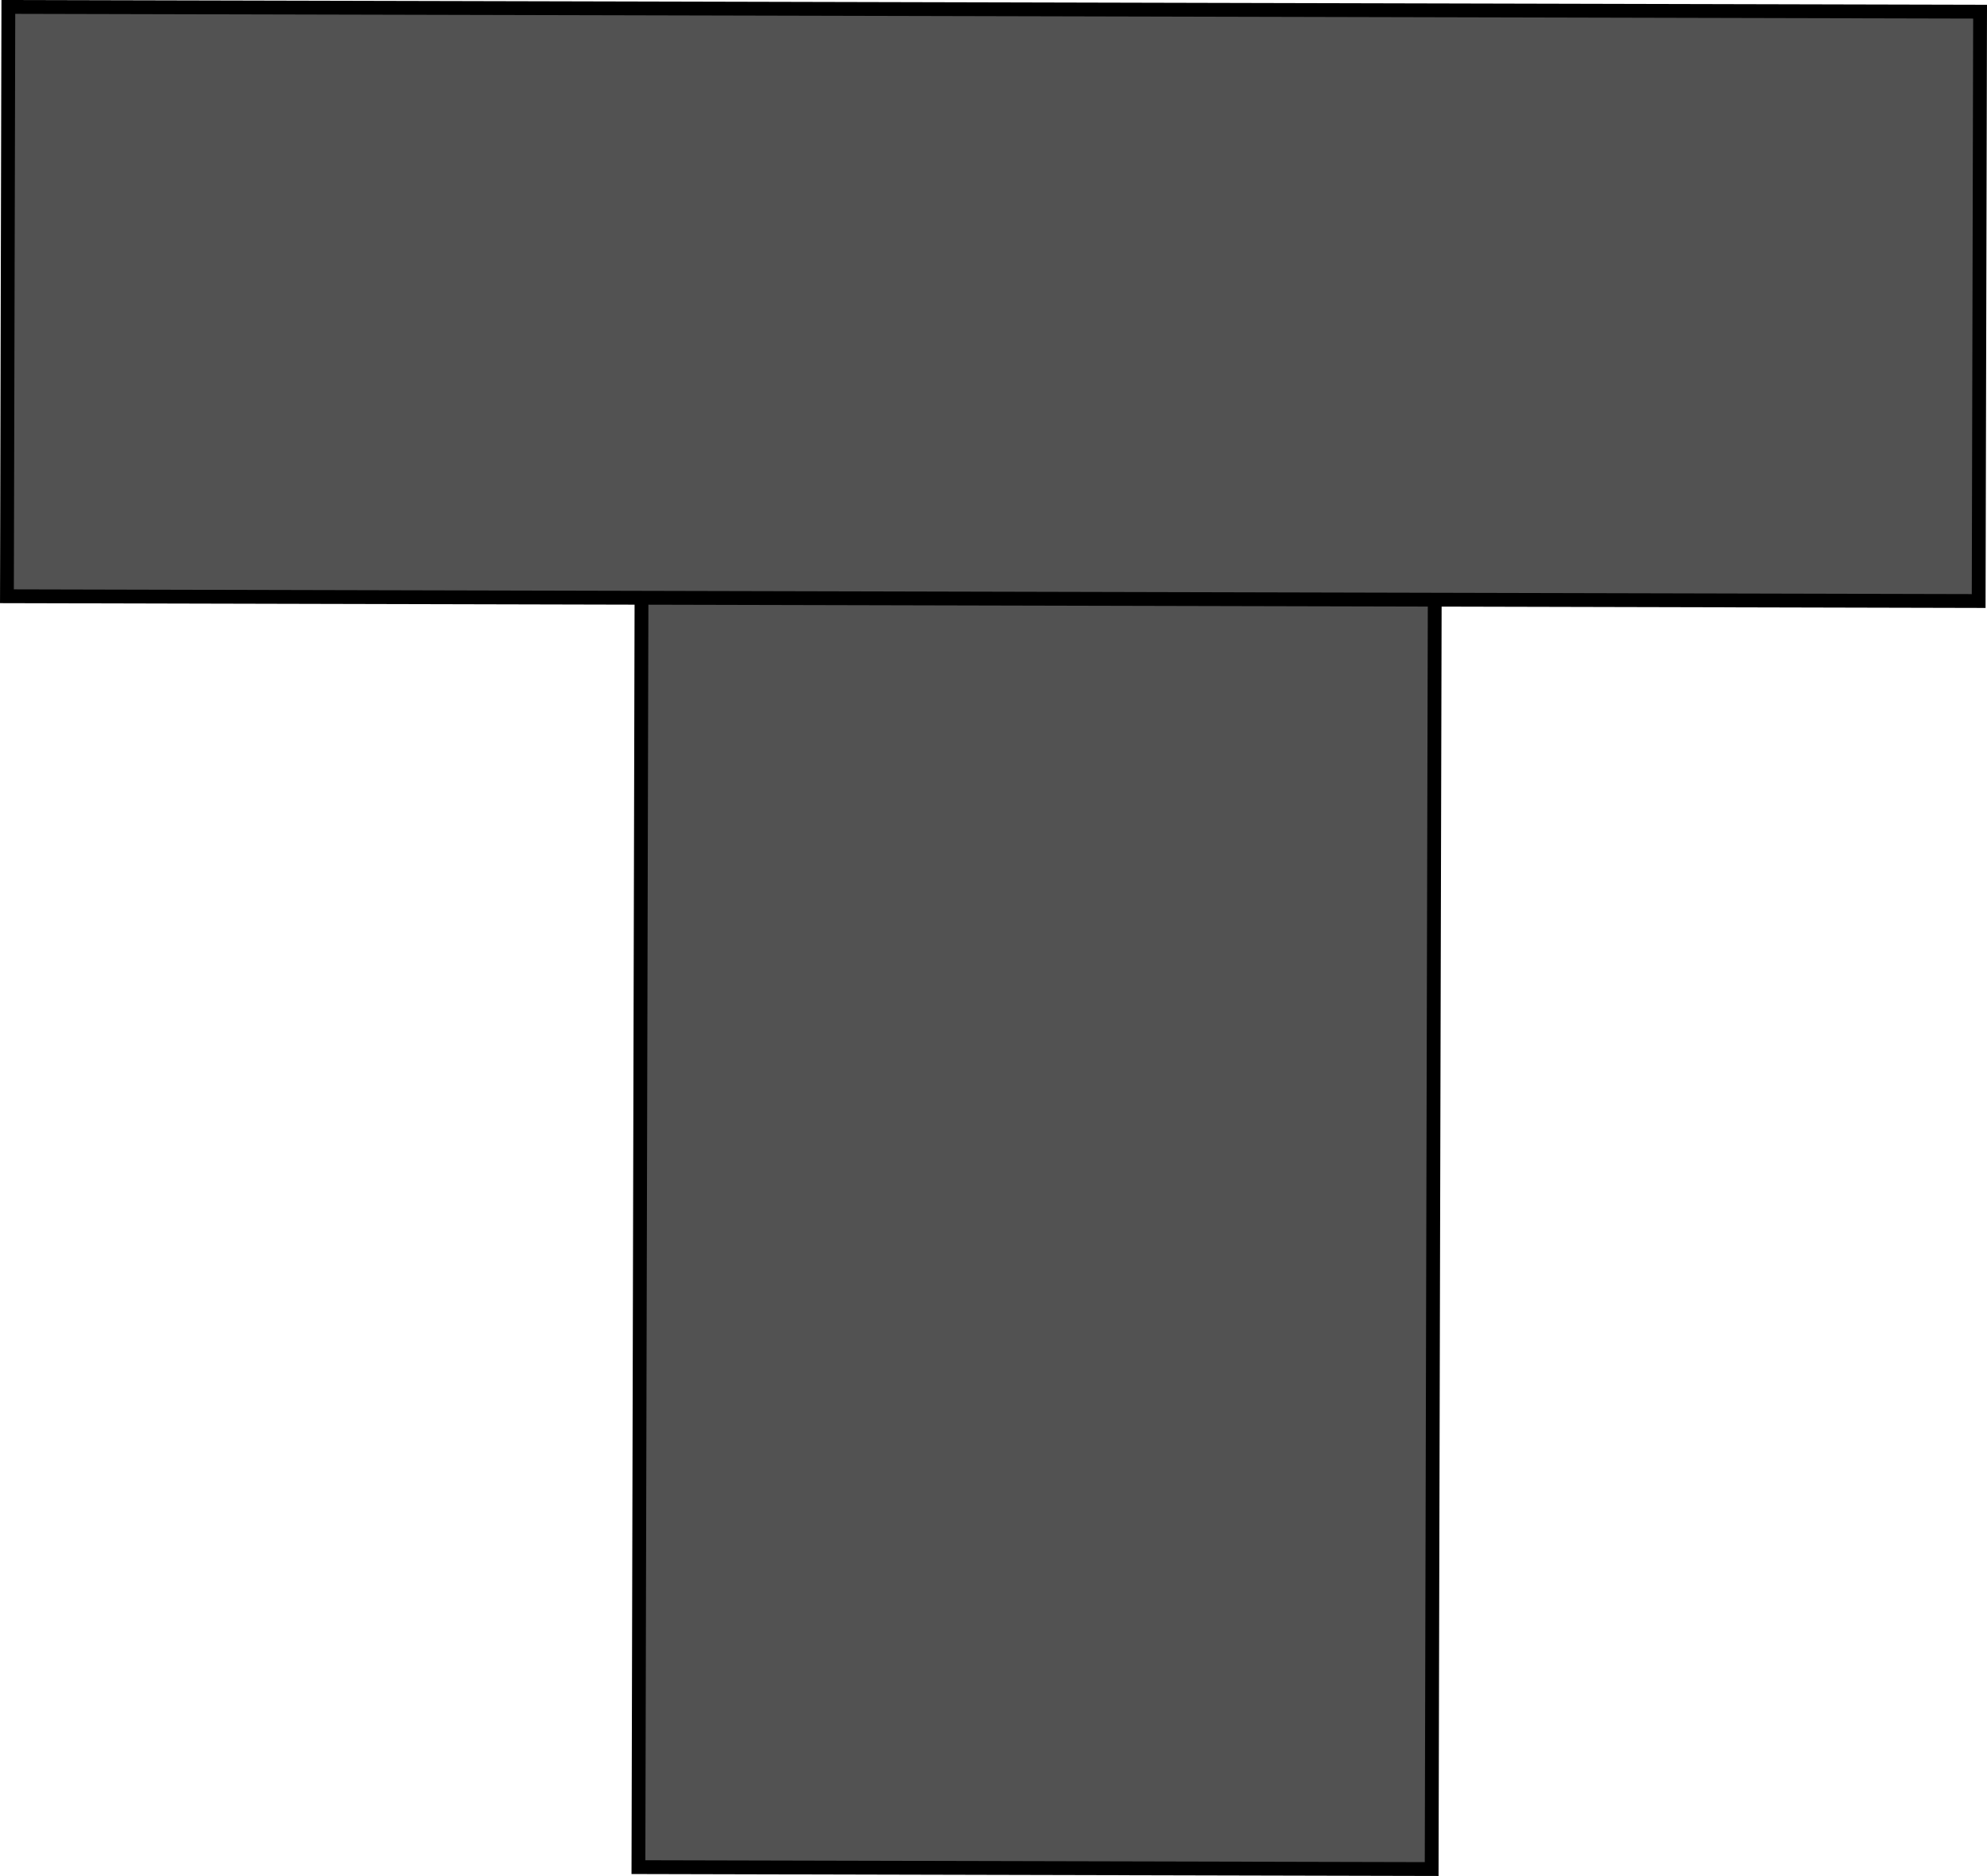 <svg version="1.1" xmlns="http://www.w3.org/2000/svg" xmlns:xlink="http://www.w3.org/1999/xlink" width="287.729" height="271.614" viewBox="0,0,287.729,271.614"><g transform="translate(-58.322,-36.118)"><g data-paper-data="{&quot;isPaintingLayer&quot;:true}" fill="#525252" fill-rule="nonzero" stroke="#000000" stroke-width="2" stroke-linecap="butt" stroke-linejoin="miter" stroke-miterlimit="10" stroke-dasharray="" stroke-dashoffset="0" style="mix-blend-mode: normal"><path d="M266.214,67.156l-0.579,239.573l-114.864,-0.278l0.579,-239.573z" data-paper-data="{&quot;index&quot;:null}"/><path d="M345.05,37.81l-0.206,85.327l-285.518,-0.69l0.206,-85.327z" data-paper-data="{&quot;index&quot;:null}"/></g></g></svg>